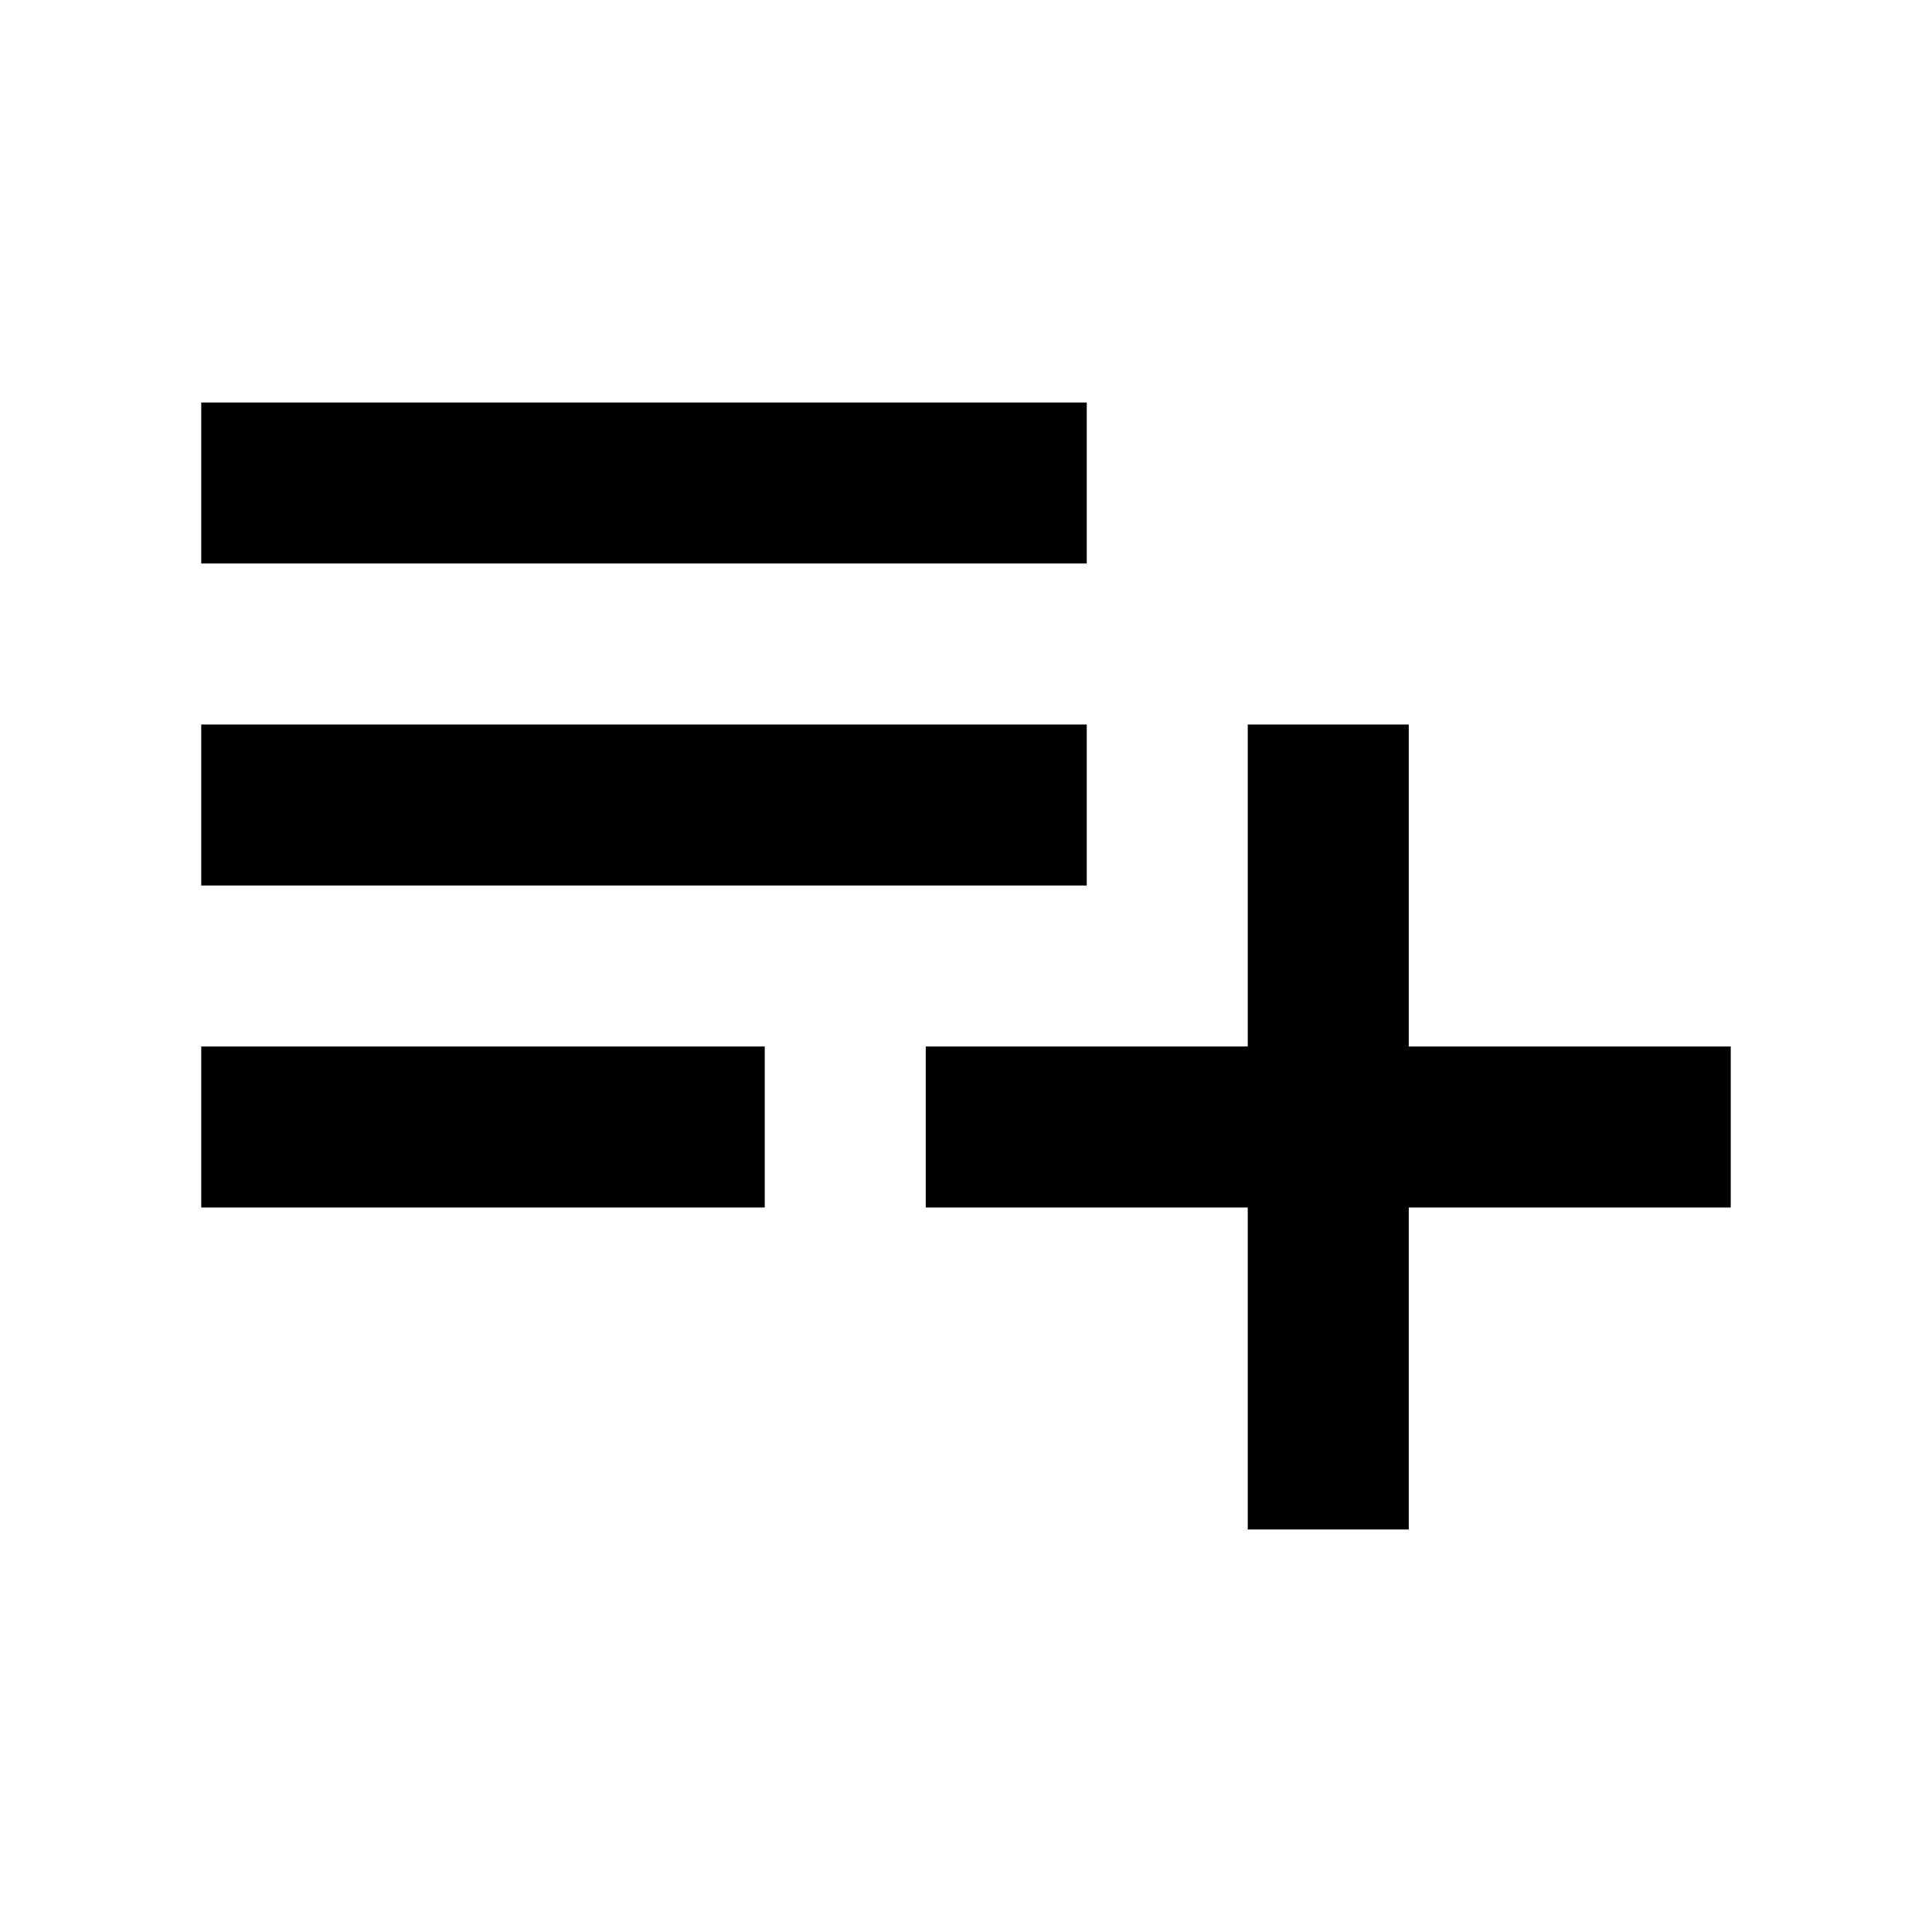 <svg  viewBox="0 0 24 24" fill="none" xmlns="http://www.w3.org/2000/svg">
<path d="M13.5 9H2.5V11H13.5V9ZM13.5 5H2.5V7H13.5V5ZM17.5 13V9H15.5V13H11.5V15H15.5V19H17.5V15H21.5V13H17.5ZM2.5 15H9.5V13H2.5V15Z" fill="currentColor"/>
</svg>
